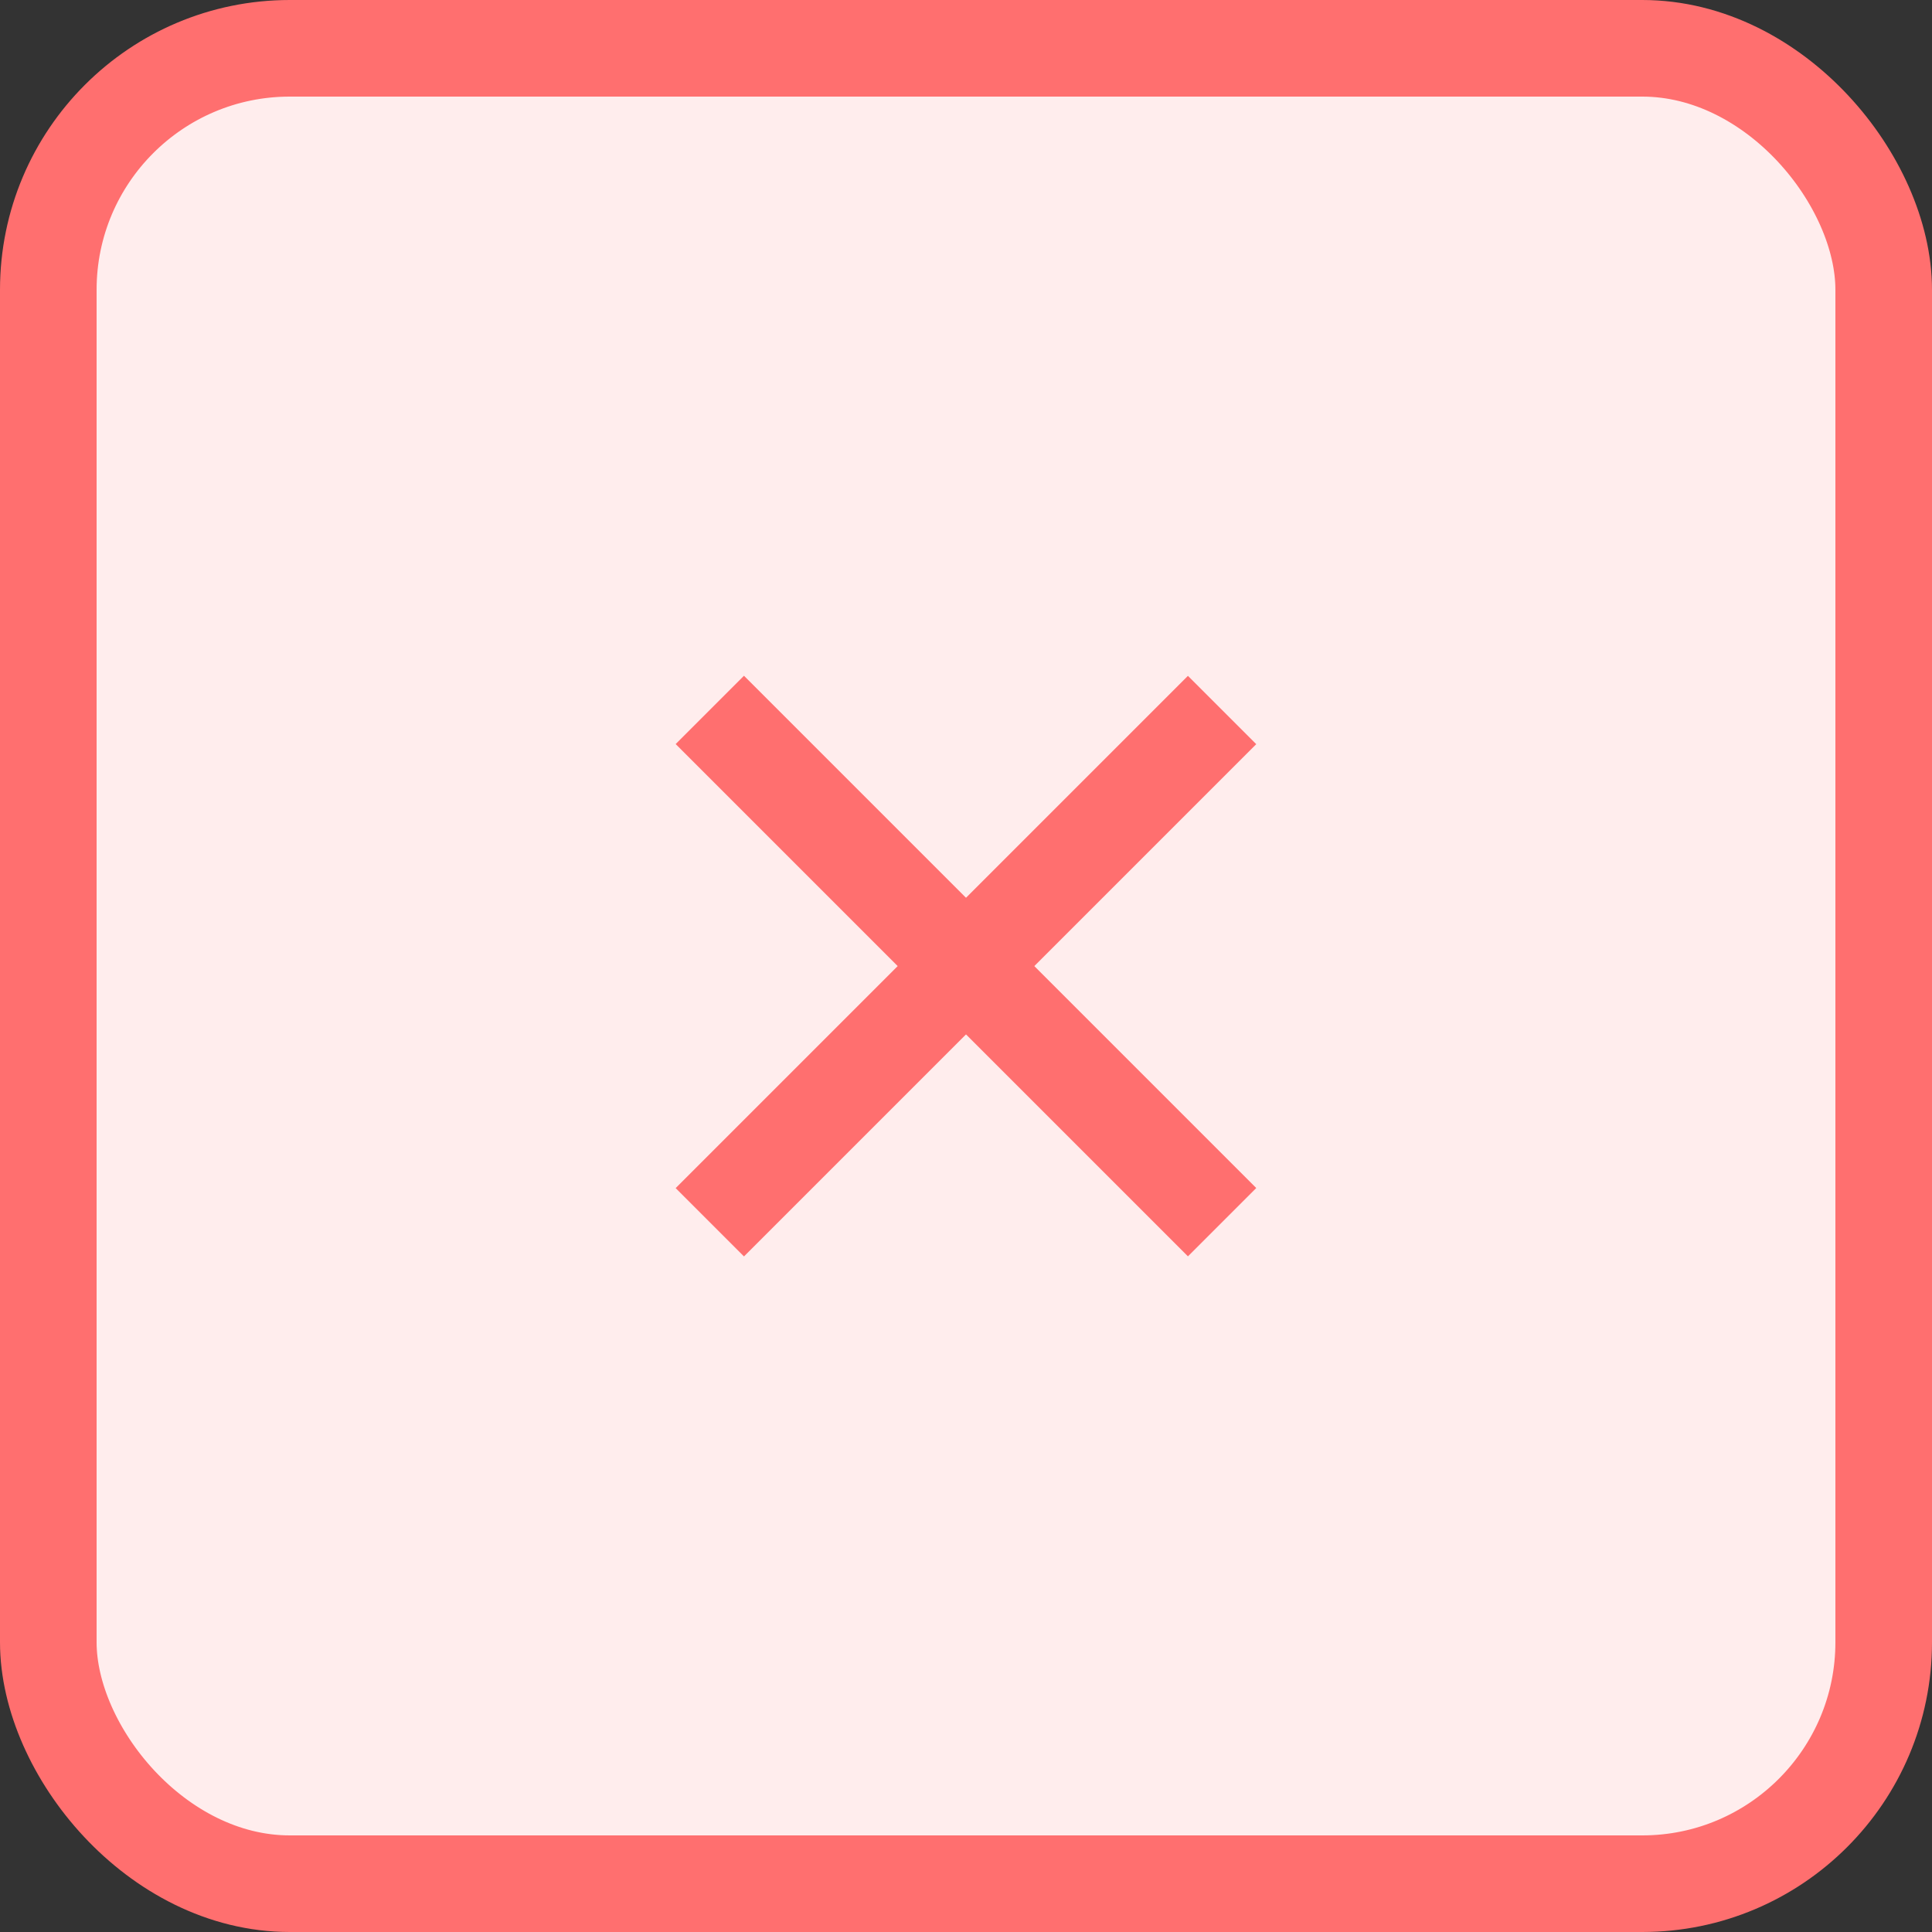 <svg width="20" height="20" viewBox="0 0 20 20" fill="none" xmlns="http://www.w3.org/2000/svg">
<rect x="0" y="0" width="20" height="20" fill="#333333" stroke="none"/>
<rect x="0.5" y="0.5" width="19" height="19" rx="2.5" fill="#FFEDED" stroke="#FF6F6F"/>
<path d="M12.651 7.35L7.348 12.653" stroke="#FF6F6F"/>
<path d="M12.651 12.652L7.348 7.349" stroke="#FF6F6F"/>
</svg>
